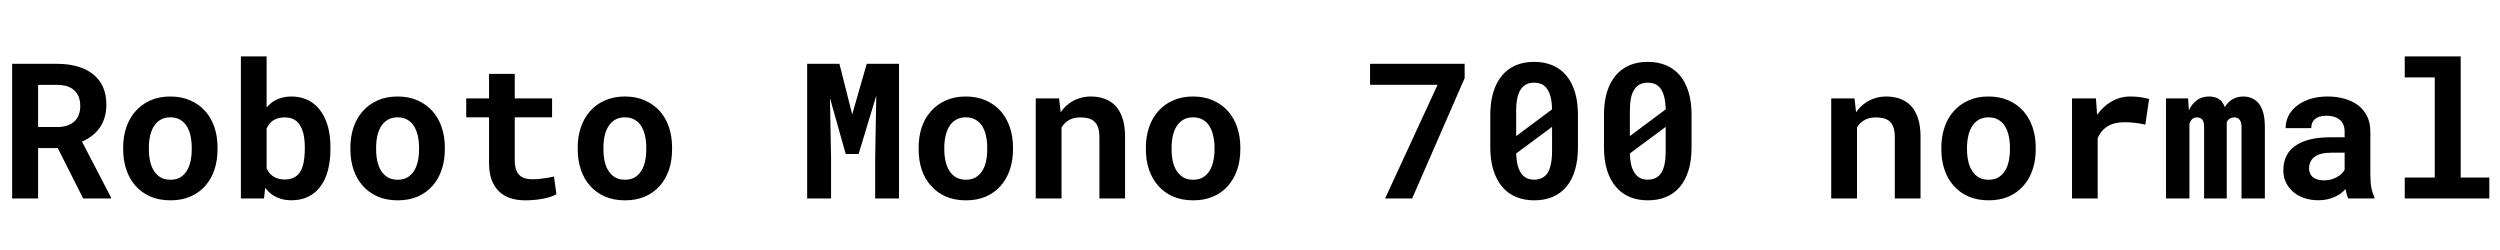 <svg xmlns="http://www.w3.org/2000/svg" xmlns:xlink="http://www.w3.org/1999/xlink" width="316.852" height="31.652"><path fill="black" d="M4.83 18.77L7.32 18.77L10.54 25.15L14.06 25.15L14.06 25.00L10.39 17.95Q11.10 17.64 11.67 17.20Q12.23 16.77 12.64 16.18L12.64 16.18Q13.04 15.61 13.26 14.88Q13.48 14.14 13.48 13.23L13.48 13.23Q13.48 11.96 13.04 11.00Q12.60 10.04 11.79 9.40L11.79 9.40Q10.97 8.75 9.82 8.42Q8.67 8.09 7.25 8.09L7.25 8.09L1.54 8.09L1.54 25.15L4.83 25.15L4.83 18.77ZM7.27 16.10L4.83 16.10L4.83 10.76L7.25 10.76Q7.93 10.76 8.46 10.92Q8.99 11.09 9.35 11.39L9.35 11.39Q9.76 11.73 9.97 12.25Q10.17 12.77 10.17 13.45L10.17 13.45Q10.17 14.02 10.01 14.47Q9.86 14.93 9.55 15.26L9.55 15.26Q9.19 15.67 8.61 15.88Q8.03 16.10 7.27 16.10L7.27 16.10ZM15.61 18.69L15.61 18.69L15.61 18.94Q15.61 20.33 16.01 21.51Q16.41 22.69 17.18 23.55L17.18 23.55Q17.94 24.42 19.06 24.91Q20.18 25.39 21.61 25.39L21.61 25.39Q23.03 25.39 24.14 24.91Q25.25 24.42 26.02 23.55L26.02 23.55Q26.78 22.69 27.18 21.51Q27.57 20.33 27.57 18.94L27.57 18.94L27.57 18.69Q27.57 17.31 27.18 16.13Q26.78 14.95 26.02 14.09L26.02 14.09Q25.24 13.22 24.13 12.73Q23.02 12.23 21.59 12.23L21.59 12.23Q20.16 12.23 19.05 12.73Q17.94 13.22 17.18 14.09L17.18 14.09Q16.41 14.95 16.01 16.13Q15.61 17.31 15.61 18.69ZM18.87 18.94L18.87 18.94L18.87 18.69Q18.87 17.92 19.02 17.23Q19.17 16.54 19.50 16.01L19.50 16.01Q19.83 15.48 20.34 15.18Q20.86 14.87 21.59 14.87L21.59 14.87Q22.32 14.87 22.84 15.18Q23.36 15.48 23.68 16.01L23.68 16.01Q24 16.54 24.15 17.23Q24.30 17.92 24.30 18.69L24.30 18.69L24.30 18.94Q24.30 19.73 24.15 20.43Q24 21.13 23.68 21.64L23.68 21.64Q23.36 22.17 22.84 22.48Q22.32 22.78 21.61 22.78L21.61 22.78Q20.87 22.78 20.35 22.48Q19.83 22.17 19.50 21.64L19.50 21.64Q19.17 21.13 19.02 20.43Q18.87 19.73 18.87 18.94ZM41.88 18.94L41.88 18.94L41.88 18.69Q41.88 17.54 41.68 16.54Q41.47 15.53 41.05 14.72L41.05 14.72Q40.78 14.21 40.43 13.79Q40.08 13.36 39.64 13.05L39.64 13.05Q39.11 12.66 38.42 12.45Q37.73 12.23 36.91 12.23L36.91 12.23Q36.32 12.23 35.81 12.36Q35.30 12.48 34.86 12.73L34.86 12.73Q34.56 12.89 34.29 13.12Q34.02 13.35 33.79 13.62L33.79 13.62L33.79 7.15L30.53 7.15L30.53 25.15L33.46 25.15L33.61 23.80Q33.81 24.06 34.03 24.28Q34.25 24.49 34.51 24.67L34.51 24.67Q34.99 25.02 35.60 25.20Q36.20 25.38 36.94 25.38L36.94 25.38Q37.75 25.38 38.42 25.18Q39.09 24.97 39.63 24.59L39.63 24.59Q40.23 24.18 40.67 23.55Q41.11 22.93 41.38 22.17L41.38 22.17Q41.63 21.48 41.75 20.67Q41.88 19.85 41.88 18.94ZM38.63 18.69L38.63 18.69L38.63 18.94Q38.63 19.43 38.58 19.89Q38.54 20.34 38.45 20.73L38.45 20.73Q38.33 21.26 38.10 21.67Q37.88 22.09 37.51 22.35L37.51 22.35Q37.25 22.54 36.90 22.64Q36.55 22.75 36.12 22.75L36.12 22.75Q35.61 22.75 35.22 22.63Q34.83 22.51 34.54 22.29L34.54 22.29Q34.29 22.11 34.11 21.87Q33.93 21.63 33.79 21.34L33.79 21.34L33.79 16.29Q33.89 16.07 34.02 15.87Q34.15 15.68 34.30 15.53L34.30 15.53Q34.62 15.21 35.06 15.05Q35.51 14.88 36.09 14.88L36.09 14.88Q36.53 14.88 36.87 14.98Q37.21 15.08 37.48 15.28L37.48 15.28Q37.89 15.60 38.09 15.98Q38.30 16.36 38.43 16.84L38.43 16.84Q38.53 17.25 38.58 17.72Q38.63 18.19 38.63 18.69ZM44.41 18.69L44.41 18.69L44.41 18.94Q44.41 20.33 44.81 21.51Q45.21 22.69 45.98 23.55L45.98 23.55Q46.75 24.42 47.87 24.91Q48.98 25.39 50.41 25.39L50.41 25.39Q51.83 25.39 52.95 24.91Q54.06 24.42 54.82 23.55L54.82 23.55Q55.58 22.69 55.98 21.51Q56.38 20.33 56.38 18.94L56.38 18.94L56.38 18.69Q56.38 17.31 55.98 16.13Q55.58 14.95 54.82 14.09L54.82 14.09Q54.05 13.22 52.93 12.73Q51.82 12.23 50.39 12.23L50.39 12.23Q48.96 12.23 47.85 12.73Q46.75 13.22 45.98 14.09L45.98 14.09Q45.21 14.95 44.81 16.13Q44.41 17.31 44.41 18.69ZM47.67 18.94L47.67 18.94L47.67 18.69Q47.67 17.92 47.82 17.23Q47.98 16.54 48.30 16.01L48.30 16.01Q48.63 15.48 49.15 15.18Q49.66 14.87 50.39 14.87L50.39 14.87Q51.13 14.87 51.64 15.18Q52.16 15.48 52.49 16.01L52.49 16.01Q52.80 16.54 52.96 17.23Q53.11 17.92 53.11 18.69L53.11 18.69L53.11 18.94Q53.11 19.73 52.96 20.43Q52.80 21.13 52.49 21.64L52.49 21.64Q52.16 22.17 51.64 22.48Q51.13 22.78 50.41 22.78L50.41 22.78Q49.68 22.78 49.15 22.48Q48.63 22.17 48.30 21.64L48.30 21.64Q47.98 21.13 47.82 20.43Q47.67 19.73 47.67 18.94ZM65.24 12.47L65.24 9.36L61.98 9.36L61.98 12.47L59.09 12.47L59.09 14.87L61.98 14.87L61.98 20.64Q61.98 21.89 62.31 22.79Q62.64 23.68 63.25 24.26L63.25 24.26Q63.84 24.84 64.69 25.12Q65.54 25.39 66.59 25.39L66.59 25.39Q67.13 25.39 67.68 25.34Q68.24 25.29 68.75 25.20L68.75 25.20Q69.27 25.10 69.73 24.96Q70.18 24.81 70.52 24.61L70.52 24.61L70.21 22.37Q69.98 22.43 69.67 22.49Q69.36 22.55 69.01 22.59L69.01 22.59Q68.65 22.65 68.26 22.69Q67.86 22.72 67.49 22.72L67.49 22.72Q66.97 22.72 66.56 22.61Q66.14 22.49 65.85 22.21L65.85 22.21Q65.55 21.94 65.40 21.47Q65.24 21.01 65.24 20.32L65.24 20.32L65.24 14.87L69.97 14.87L69.97 12.47L65.24 12.47ZM73.22 18.69L73.22 18.69L73.22 18.94Q73.22 20.33 73.62 21.51Q74.02 22.69 74.79 23.55L74.79 23.55Q75.55 24.42 76.67 24.91Q77.79 25.39 79.22 25.39L79.22 25.39Q80.64 25.39 81.75 24.91Q82.86 24.42 83.63 23.55L83.63 23.55Q84.39 22.69 84.79 21.51Q85.18 20.33 85.18 18.94L85.18 18.94L85.18 18.69Q85.18 17.31 84.79 16.13Q84.39 14.95 83.63 14.09L83.63 14.09Q82.85 13.22 81.74 12.73Q80.63 12.23 79.20 12.23L79.20 12.23Q77.77 12.23 76.66 12.73Q75.55 13.22 74.79 14.09L74.79 14.09Q74.02 14.95 73.62 16.13Q73.22 17.31 73.22 18.69ZM76.48 18.94L76.48 18.94L76.48 18.69Q76.48 17.92 76.63 17.23Q76.78 16.54 77.11 16.01L77.11 16.01Q77.44 15.48 77.95 15.18Q78.47 14.87 79.20 14.87L79.20 14.87Q79.93 14.87 80.45 15.18Q80.96 15.48 81.29 16.01L81.29 16.01Q81.61 16.54 81.76 17.23Q81.91 17.92 81.91 18.69L81.91 18.69L81.91 18.94Q81.91 19.73 81.76 20.43Q81.61 21.13 81.29 21.64L81.29 21.64Q80.96 22.17 80.45 22.48Q79.93 22.78 79.22 22.78L79.22 22.78Q78.48 22.78 77.96 22.48Q77.44 22.17 77.11 21.64L77.11 21.64Q76.78 21.13 76.63 20.43Q76.48 19.73 76.48 18.94ZM108.01 14.50L106.39 8.09L102.30 8.09L102.30 25.15L105.33 25.15L105.33 20.10L105.19 12.43L107.19 19.52L108.82 19.52L111.06 12.12L110.92 20.10L110.92 25.15L113.94 25.15L113.94 8.09L109.85 8.09L108.01 14.50ZM116.43 18.69L116.43 18.69L116.43 18.94Q116.43 20.33 116.82 21.51Q117.22 22.69 118.00 23.55L118.00 23.55Q118.76 24.42 119.88 24.91Q121.00 25.39 122.43 25.39L122.43 25.39Q123.84 25.39 124.96 24.91Q126.07 24.42 126.83 23.55L126.83 23.55Q127.59 22.69 127.99 21.51Q128.39 20.33 128.39 18.94L128.39 18.94L128.39 18.69Q128.39 17.31 127.99 16.13Q127.59 14.95 126.83 14.09L126.83 14.09Q126.06 13.22 124.95 12.73Q123.83 12.23 122.40 12.23L122.40 12.23Q120.97 12.23 119.87 12.73Q118.76 13.22 118.00 14.09L118.00 14.09Q117.22 14.95 116.82 16.13Q116.43 17.31 116.43 18.69ZM119.68 18.94L119.68 18.94L119.68 18.69Q119.68 17.92 119.84 17.23Q119.99 16.54 120.32 16.01L120.32 16.01Q120.64 15.48 121.16 15.18Q121.68 14.87 122.40 14.87L122.40 14.87Q123.14 14.87 123.66 15.18Q124.17 15.48 124.50 16.01L124.50 16.01Q124.82 16.54 124.97 17.23Q125.12 17.92 125.12 18.69L125.12 18.69L125.12 18.94Q125.12 19.73 124.97 20.43Q124.82 21.13 124.50 21.64L124.50 21.64Q124.17 22.17 123.66 22.48Q123.14 22.78 122.43 22.78L122.43 22.78Q121.69 22.78 121.17 22.48Q120.64 22.17 120.32 21.64L120.32 21.64Q119.99 21.13 119.84 20.43Q119.68 19.73 119.68 18.94ZM131.27 12.47L131.27 25.15L134.54 25.15L134.54 16.14Q134.71 15.88 134.91 15.67Q135.11 15.46 135.35 15.30L135.35 15.30Q135.66 15.09 136.05 14.99Q136.44 14.88 136.91 14.88L136.91 14.88Q137.47 14.88 137.92 14.99Q138.36 15.11 138.68 15.39L138.68 15.39Q139.00 15.67 139.17 16.15Q139.34 16.64 139.34 17.39L139.34 17.39L139.34 25.15L142.59 25.15L142.59 17.34Q142.59 15.96 142.27 14.99Q141.95 14.03 141.38 13.41L141.38 13.41Q140.79 12.80 139.99 12.52Q139.20 12.23 138.23 12.23L138.23 12.23Q137.48 12.23 136.82 12.45Q136.15 12.66 135.59 13.05L135.59 13.05Q135.26 13.29 134.96 13.58Q134.67 13.88 134.43 14.23L134.43 14.23L134.23 12.47L131.27 12.47ZM145.23 18.69L145.23 18.69L145.23 18.94Q145.23 20.33 145.63 21.51Q146.03 22.69 146.80 23.55L146.80 23.55Q147.56 24.42 148.68 24.91Q149.80 25.39 151.23 25.39L151.23 25.39Q152.65 25.39 153.76 24.91Q154.88 24.42 155.64 23.55L155.64 23.55Q156.40 22.69 156.80 21.51Q157.20 20.33 157.20 18.94L157.20 18.94L157.20 18.69Q157.20 17.31 156.80 16.13Q156.40 14.95 155.64 14.09L155.64 14.09Q154.86 13.22 153.75 12.73Q152.64 12.23 151.21 12.23L151.21 12.23Q149.78 12.23 148.67 12.73Q147.56 13.22 146.80 14.09L146.80 14.09Q146.03 14.95 145.63 16.13Q145.23 17.31 145.23 18.69ZM148.49 18.94L148.49 18.94L148.49 18.69Q148.49 17.92 148.64 17.23Q148.79 16.54 149.12 16.01L149.12 16.01Q149.45 15.48 149.96 15.18Q150.48 14.87 151.21 14.87L151.21 14.87Q151.95 14.87 152.46 15.18Q152.98 15.48 153.30 16.01L153.30 16.01Q153.62 16.54 153.77 17.23Q153.93 17.92 153.93 18.69L153.93 18.69L153.93 18.94Q153.93 19.73 153.77 20.43Q153.62 21.13 153.30 21.64L153.30 21.64Q152.98 22.17 152.46 22.48Q151.95 22.78 151.23 22.78L151.23 22.78Q150.49 22.78 149.97 22.48Q149.45 22.17 149.12 21.64L149.12 21.64Q148.79 21.13 148.64 20.43Q148.49 19.73 148.49 18.94ZM178.98 25.15L185.63 9.90L185.63 8.09L173.64 8.09L173.64 10.75L182.20 10.75L175.55 25.15L178.98 25.15ZM199.99 18.66L199.99 18.66L199.99 14.58Q199.99 12.93 199.61 11.67Q199.22 10.41 198.50 9.55L198.50 9.55Q197.78 8.71 196.75 8.27Q195.71 7.84 194.43 7.84L194.43 7.84Q193.15 7.84 192.12 8.27Q191.10 8.71 190.38 9.55L190.38 9.55Q189.66 10.41 189.27 11.67Q188.88 12.93 188.88 14.58L188.88 14.58L188.88 18.66Q188.88 20.31 189.28 21.57Q189.67 22.83 190.39 23.67L190.39 23.67Q191.11 24.53 192.14 24.96Q193.17 25.39 194.45 25.39L194.45 25.39Q195.74 25.39 196.77 24.96Q197.80 24.53 198.52 23.67L198.52 23.67Q199.23 22.83 199.61 21.57Q199.99 20.31 199.99 18.66ZM196.71 13.86L192.16 17.25Q192.16 16.89 192.16 16.70Q192.16 16.51 192.16 15.95L192.16 15.95L192.16 14.06Q192.16 13.11 192.31 12.42Q192.46 11.73 192.76 11.30L192.76 11.30Q193.04 10.89 193.46 10.68Q193.88 10.48 194.43 10.48L194.43 10.48Q194.92 10.48 195.31 10.63Q195.70 10.79 195.97 11.12L195.97 11.12Q196.32 11.53 196.51 12.22Q196.69 12.90 196.71 13.86L196.71 13.86ZM196.71 17.17L196.71 19.15Q196.71 20.10 196.56 20.79Q196.42 21.49 196.13 21.94L196.13 21.94Q195.84 22.36 195.42 22.56Q195 22.77 194.45 22.77L194.45 22.77Q193.85 22.77 193.42 22.54Q192.98 22.30 192.70 21.82L192.70 21.82Q192.46 21.42 192.32 20.82Q192.19 20.23 192.16 19.45L192.16 19.45L196.71 16.08Q196.71 16.42 196.71 16.60Q196.71 16.78 196.71 17.17L196.71 17.17ZM214.39 18.66L214.39 18.66L214.39 14.58Q214.39 12.93 214.01 11.67Q213.62 10.41 212.91 9.55L212.91 9.55Q212.18 8.71 211.15 8.27Q210.12 7.84 208.83 7.84L208.83 7.84Q207.55 7.84 206.53 8.27Q205.50 8.71 204.79 9.55L204.79 9.55Q204.06 10.41 203.67 11.67Q203.29 12.93 203.29 14.58L203.29 14.58L203.29 18.66Q203.29 20.31 203.68 21.57Q204.07 22.83 204.80 23.67L204.80 23.67Q205.51 24.53 206.54 24.96Q207.57 25.39 208.85 25.39L208.85 25.39Q210.14 25.39 211.17 24.96Q212.20 24.53 212.92 23.67L212.92 23.67Q213.63 22.83 214.01 21.57Q214.39 20.31 214.39 18.66ZM211.11 13.86L206.57 17.25Q206.57 16.89 206.57 16.70Q206.57 16.51 206.57 15.95L206.57 15.95L206.57 14.06Q206.57 13.11 206.71 12.42Q206.86 11.73 207.16 11.30L207.16 11.30Q207.45 10.89 207.86 10.68Q208.28 10.48 208.83 10.48L208.83 10.48Q209.32 10.48 209.71 10.63Q210.11 10.79 210.38 11.12L210.38 11.12Q210.73 11.53 210.91 12.22Q211.09 12.90 211.11 13.86L211.11 13.86ZM211.11 17.17L211.11 19.15Q211.11 20.10 210.97 20.79Q210.82 21.49 210.53 21.94L210.53 21.94Q210.25 22.36 209.82 22.56Q209.40 22.77 208.85 22.77L208.85 22.77Q208.25 22.77 207.82 22.54Q207.39 22.30 207.11 21.82L207.11 21.82Q206.86 21.42 206.72 20.82Q206.59 20.23 206.57 19.45L206.57 19.45L211.11 16.08Q211.11 16.42 211.11 16.60Q211.11 16.78 211.11 17.17L211.11 17.17ZM232.09 12.47L232.09 25.15L235.36 25.15L235.36 16.14Q235.52 15.88 235.72 15.67Q235.92 15.46 236.17 15.30L236.17 15.30Q236.47 15.09 236.87 14.99Q237.26 14.88 237.73 14.88L237.73 14.88Q238.29 14.88 238.73 14.99Q239.18 15.11 239.50 15.39L239.50 15.39Q239.81 15.67 239.98 16.15Q240.15 16.64 240.15 17.39L240.15 17.39L240.15 25.15L243.41 25.15L243.41 17.34Q243.41 15.96 243.09 14.99Q242.77 14.03 242.19 13.41L242.19 13.41Q241.61 12.80 240.81 12.52Q240.01 12.23 239.05 12.23L239.05 12.23Q238.30 12.23 237.63 12.45Q236.96 12.66 236.40 13.05L236.40 13.05Q236.07 13.29 235.78 13.58Q235.49 13.88 235.24 14.23L235.24 14.23L235.04 12.47L232.09 12.47ZM246.05 18.69L246.05 18.69L246.05 18.94Q246.05 20.33 246.45 21.51Q246.84 22.69 247.62 23.55L247.62 23.55Q248.38 24.42 249.50 24.91Q250.62 25.39 252.05 25.39L252.05 25.39Q253.46 25.39 254.58 24.91Q255.69 24.42 256.45 23.55L256.45 23.55Q257.21 22.69 257.61 21.51Q258.01 20.33 258.01 18.94L258.01 18.94L258.01 18.69Q258.01 17.31 257.61 16.13Q257.21 14.95 256.45 14.09L256.45 14.09Q255.68 13.22 254.57 12.73Q253.45 12.23 252.02 12.23L252.02 12.23Q250.59 12.23 249.49 12.73Q248.38 13.22 247.62 14.09L247.62 14.09Q246.84 14.95 246.45 16.13Q246.05 17.31 246.05 18.69ZM249.30 18.94L249.30 18.94L249.30 18.69Q249.30 17.92 249.46 17.23Q249.61 16.54 249.94 16.01L249.94 16.01Q250.27 15.48 250.78 15.18Q251.30 14.87 252.02 14.87L252.02 14.87Q252.76 14.87 253.28 15.18Q253.79 15.48 254.12 16.01L254.12 16.01Q254.44 16.54 254.59 17.23Q254.74 17.92 254.74 18.69L254.74 18.69L254.74 18.94Q254.74 19.73 254.59 20.43Q254.44 21.13 254.12 21.64L254.12 21.64Q253.79 22.17 253.28 22.48Q252.76 22.78 252.05 22.78L252.05 22.78Q251.31 22.78 250.79 22.48Q250.27 22.17 249.94 21.64L249.94 21.64Q249.61 21.13 249.46 20.43Q249.30 19.73 249.30 18.94ZM270 12.23L270 12.23Q268.72 12.23 267.64 12.85Q266.57 13.46 265.79 14.54L265.79 14.54L265.77 14.26L265.64 12.47L262.61 12.47L262.61 25.15L265.86 25.15L265.86 17.53Q266.09 16.99 266.43 16.59Q266.77 16.20 267.25 15.94L267.25 15.94Q267.64 15.71 268.15 15.60Q268.66 15.49 269.30 15.49L269.30 15.49Q269.91 15.49 270.58 15.57Q271.25 15.64 271.90 15.80L271.90 15.80L272.38 12.55Q271.99 12.43 271.37 12.33Q270.74 12.23 270 12.23ZM277.42 14.00L277.32 12.47L274.52 12.47L274.52 25.15L277.49 25.15L277.49 15.66Q277.55 15.50 277.62 15.38Q277.69 15.25 277.78 15.15L277.78 15.15Q277.91 15.02 278.07 14.95Q278.24 14.88 278.45 14.88L278.45 14.88Q278.64 14.88 278.80 14.94Q278.96 14.99 279.09 15.12L279.09 15.12Q279.21 15.25 279.28 15.48Q279.35 15.71 279.35 16.08L279.35 16.08L279.35 25.15L282.22 25.15L282.22 15.80Q282.22 15.66 282.22 15.57Q282.22 15.49 282.22 15.47L282.22 15.47Q282.28 15.34 282.36 15.24Q282.45 15.14 282.55 15.06L282.55 15.06Q282.68 14.98 282.83 14.93Q282.97 14.88 283.16 14.88L283.16 14.88Q283.34 14.88 283.51 14.94Q283.68 14.99 283.80 15.12L283.80 15.12Q283.93 15.26 284.01 15.49Q284.09 15.73 284.09 16.09L284.09 16.09L284.09 25.15L287.05 25.15L287.05 16.10Q287.05 15.05 286.85 14.31Q286.64 13.58 286.28 13.11L286.28 13.11Q285.90 12.66 285.40 12.45Q284.91 12.23 284.33 12.23L284.33 12.23Q283.88 12.23 283.49 12.35Q283.10 12.47 282.80 12.68L282.80 12.68Q282.55 12.84 282.35 13.07Q282.14 13.30 281.98 13.58L281.98 13.58Q281.87 13.29 281.72 13.06Q281.58 12.83 281.38 12.67L281.38 12.67Q281.12 12.45 280.77 12.34Q280.42 12.23 279.97 12.23L279.97 12.23Q279.06 12.23 278.42 12.71Q277.78 13.18 277.42 14.00L277.42 14.00ZM297.62 25.15L297.62 25.15L300.93 25.15L300.93 24.95Q300.68 24.47 300.55 23.80Q300.42 23.13 300.42 22.11L300.42 22.11L300.42 16.68Q300.42 15.57 300.01 14.74Q299.60 13.90 298.88 13.35L298.88 13.35Q298.15 12.80 297.16 12.52Q296.17 12.23 295.02 12.23L295.02 12.23Q293.74 12.23 292.75 12.56Q291.76 12.88 291.08 13.43L291.08 13.43Q290.39 13.98 290.03 14.71Q289.68 15.43 289.68 16.24L289.68 16.24L292.93 16.24Q292.93 15.90 293.03 15.62Q293.13 15.34 293.34 15.14L293.34 15.14Q293.58 14.92 293.95 14.79Q294.33 14.67 294.84 14.67L294.84 14.67Q295.43 14.67 295.87 14.82Q296.31 14.96 296.60 15.23L296.60 15.23Q296.88 15.49 297.02 15.85Q297.16 16.21 297.16 16.65L297.16 16.65L297.16 17.40L295.35 17.40Q293.94 17.40 292.86 17.65Q291.77 17.91 291.04 18.39L291.04 18.39Q290.21 18.91 289.80 19.73Q289.39 20.54 289.39 21.60L289.39 21.60Q289.39 22.42 289.72 23.12Q290.05 23.81 290.64 24.32L290.64 24.32Q291.22 24.82 292.04 25.10Q292.85 25.38 293.82 25.38L293.82 25.38Q294.42 25.38 294.94 25.27Q295.45 25.16 295.89 24.96L295.89 24.96Q296.31 24.77 296.66 24.52Q297.01 24.26 297.28 23.96L297.28 23.96Q297.34 24.30 297.42 24.61Q297.50 24.91 297.62 25.15ZM294.52 22.86L294.52 22.86Q294.06 22.86 293.71 22.75Q293.37 22.64 293.13 22.45L293.13 22.45Q292.90 22.25 292.78 21.97Q292.65 21.68 292.65 21.34L292.65 21.34Q292.65 20.91 292.82 20.54Q292.98 20.17 293.32 19.90L293.32 19.90Q293.66 19.64 294.20 19.49Q294.74 19.35 295.50 19.35L295.50 19.35L297.16 19.35L297.16 21.53Q297.02 21.77 296.78 22.01Q296.53 22.25 296.19 22.44L296.19 22.44Q295.85 22.63 295.43 22.75Q295.01 22.86 294.52 22.86ZM311.87 7.15L304.78 7.15L304.78 9.81L308.58 9.81L308.58 22.50L304.78 22.50L304.78 25.15L315.50 25.15L315.50 22.50L311.87 22.50L311.87 7.15Z"/></svg>
